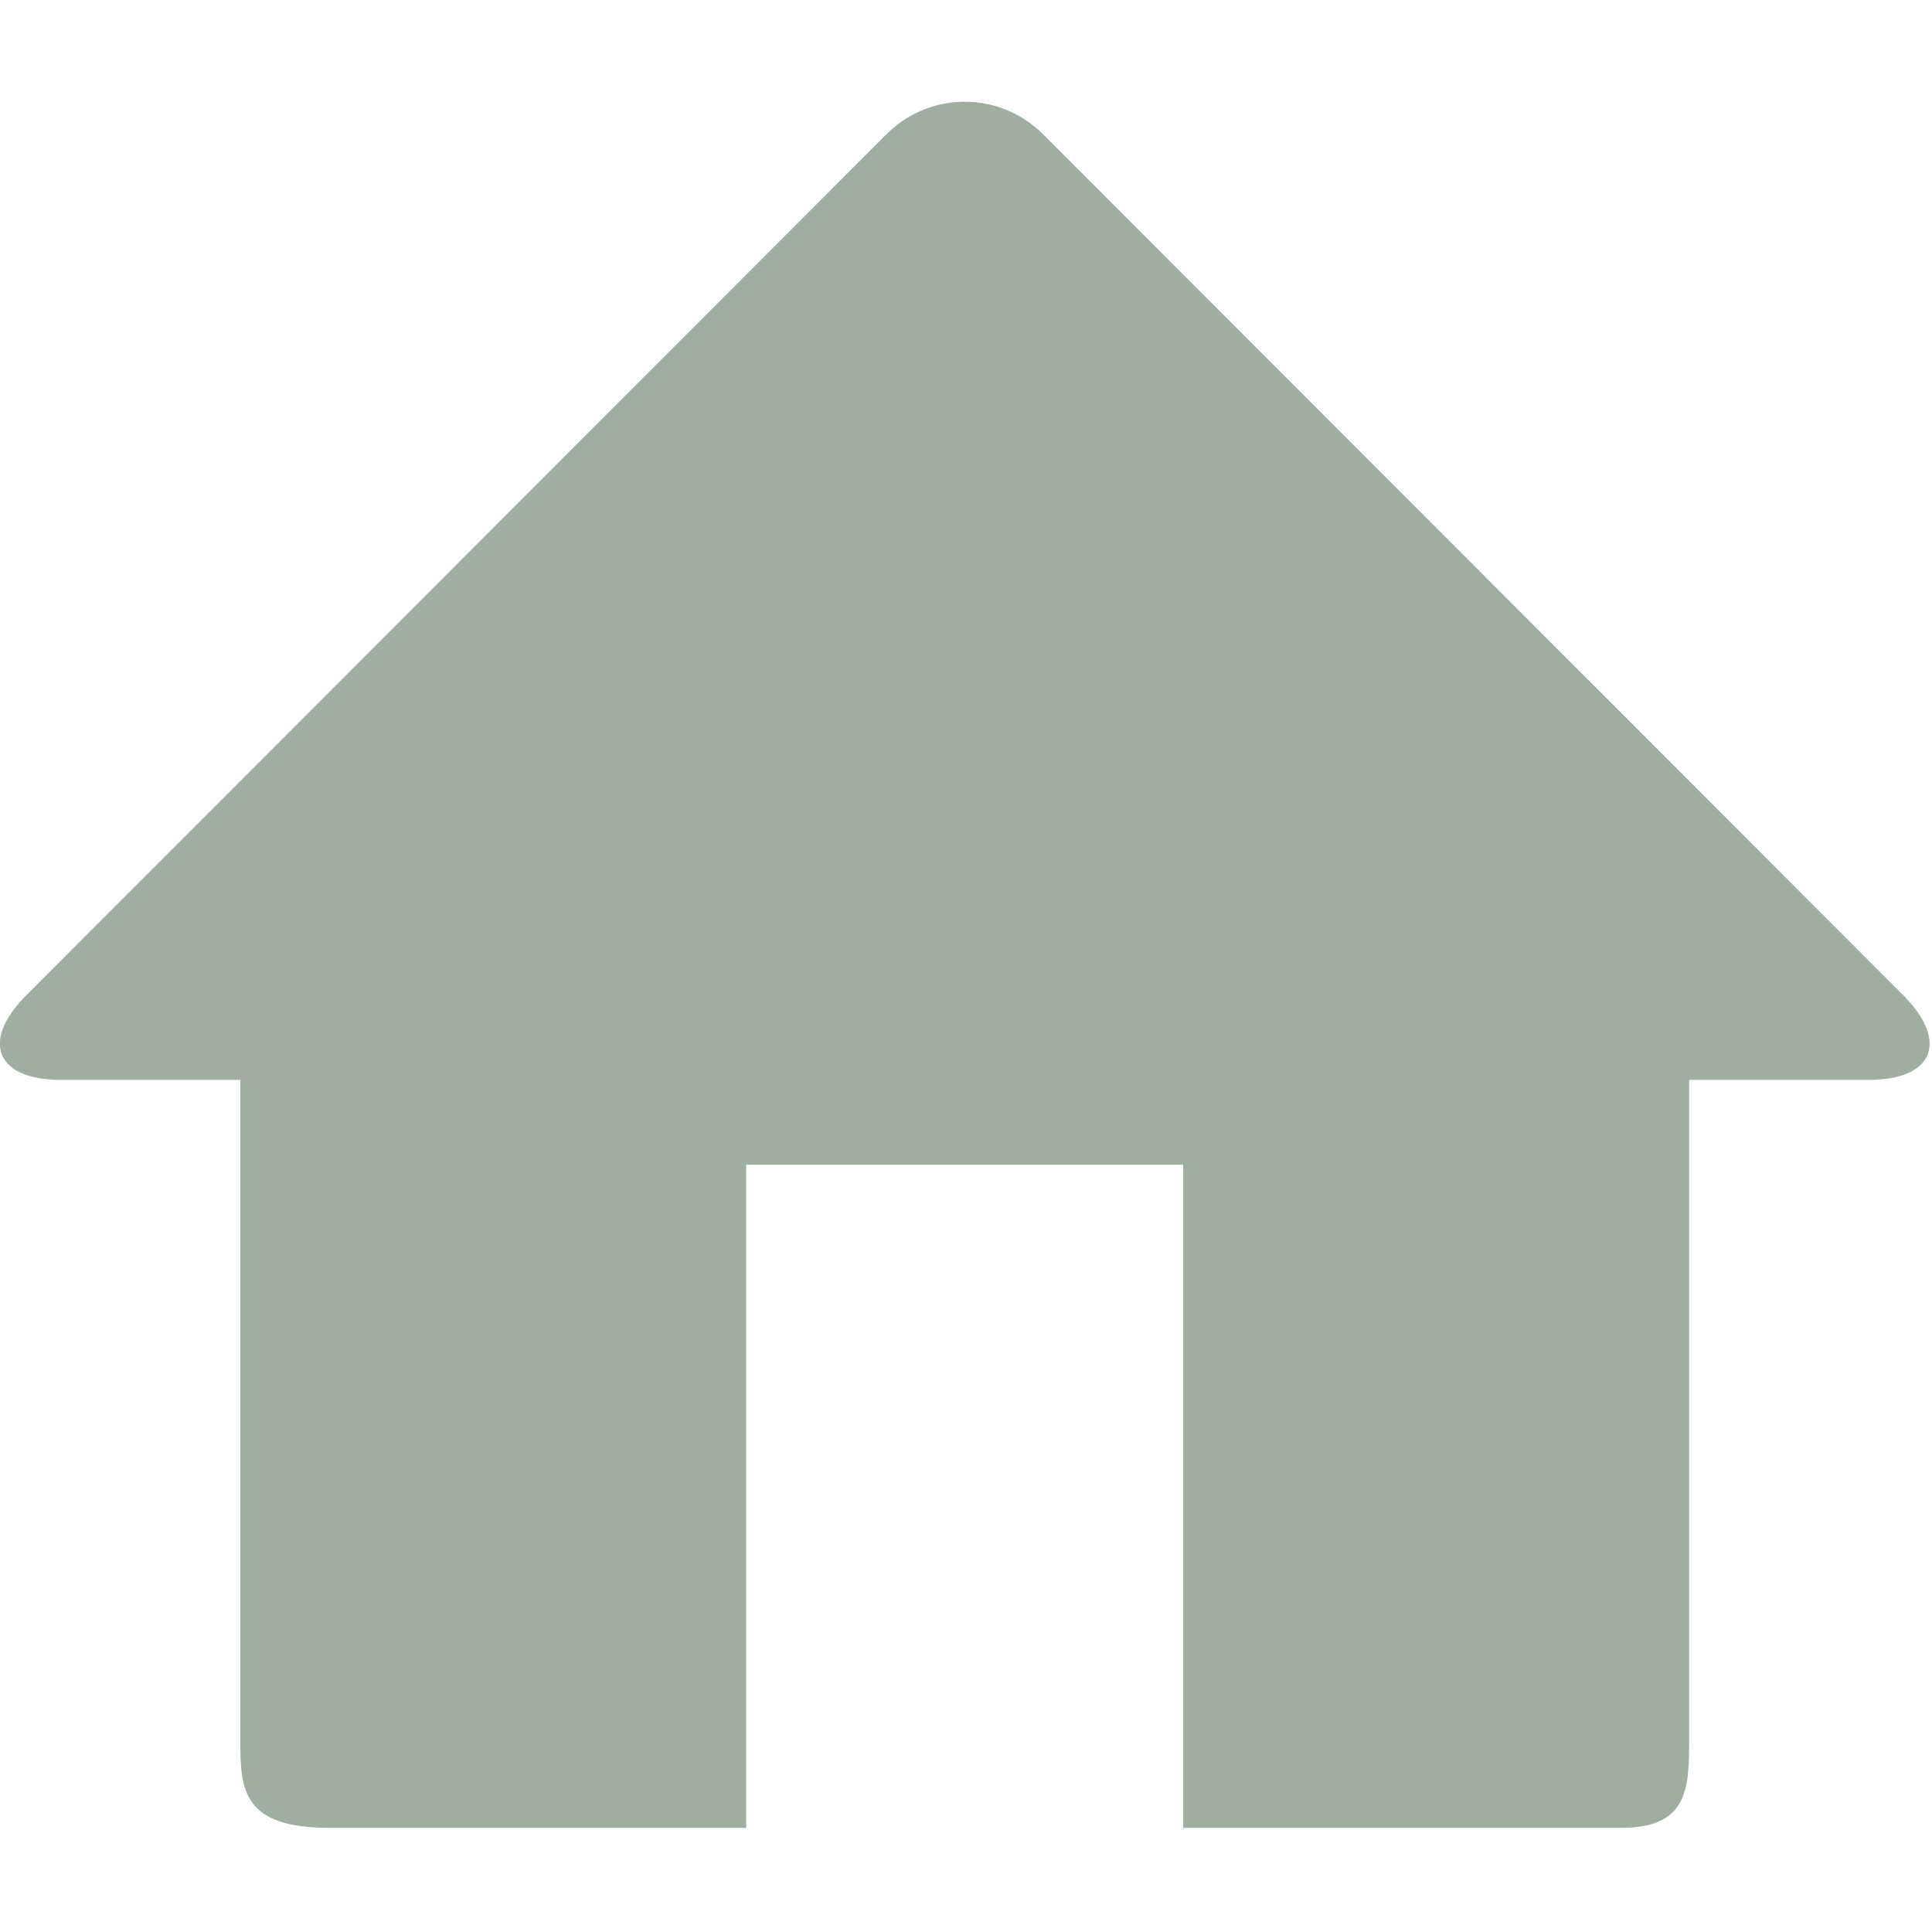 <?xml version="1.0" encoding="UTF-8" standalone="no"?>
<!-- Generator: Adobe Illustrator 15.1.0, SVG Export Plug-In . SVG Version: 6.00 Build 0)  -->

<svg
   xmlns:dc="http://purl.org/dc/elements/1.1/"
   xmlns:cc="http://creativecommons.org/ns#"
   xmlns:rdf="http://www.w3.org/1999/02/22-rdf-syntax-ns#"
   xmlns:svg="http://www.w3.org/2000/svg"
   xmlns="http://www.w3.org/2000/svg"
   xmlns:sodipodi="http://sodipodi.sourceforge.net/DTD/sodipodi-0.dtd"
   xmlns:inkscape="http://www.inkscape.org/namespaces/inkscape"
   version="1.1"
   id="Layer_1"
   x="0px"
   y="0px"
   width="24"
   height="24"
   viewBox="0 0 24 24"
   enable-background="new 0 0 72 72"
   xml:space="preserve"
   inkscape:version="0.48.3.1 r9886"
   sodipodi:docname="SVG_Home.svg"><defs
   id="defs3010" /><sodipodi:namedview
   pagecolor="#ffffff"
   bordercolor="#666666"
   borderopacity="1"
   objecttolerance="10"
   gridtolerance="10"
   guidetolerance="10"
   inkscape:pageopacity="0"
   inkscape:pageshadow="2"
   inkscape:window-width="1855"
   inkscape:window-height="1056"
   id="namedview3008"
   showgrid="false"
   fit-margin-top="0"
   fit-margin-left="0"
   fit-margin-right="0"
   fit-margin-bottom="0"
   inkscape:zoom="3.2777778"
   inkscape:cx="-36.610169"
   inkscape:cy="36"
   inkscape:window-x="65"
   inkscape:window-y="24"
   inkscape:window-maximized="1"
   inkscape:current-layer="Layer_1" />

<g
   id="g3076"
   transform="scale(0.333,0.333)"><g
     id="g3004">
	<g
   id="g2999"
   transform="matrix(1.714,0,0,1.714,-25.714,-25.714)"><g
     id="g2996"><path
       id="path3006"
       d="M 56.463,36.701 37.74,17.96 c -0.958,-0.992 -2.523,-0.992 -3.48,0 L 15.537,36.701 c -0.957,0.992 -0.601,1.805 0.794,1.805 h 3.902 v 14.393 c 0,1.041 0.045,1.885 1.924,1.885 h 9.087 V 40.35 h 9.51 v 14.434 h 9.54 c 1.434,0 1.472,-0.844 1.472,-1.885 V 38.506 h 3.902 c 1.395,0 1.752,-0.813 0.795,-1.805 z"
       inkscape:connector-curvature="0"
       style="fill:#a0aea2;fill-opacity:1" /></g></g>
</g></g>
</svg>
